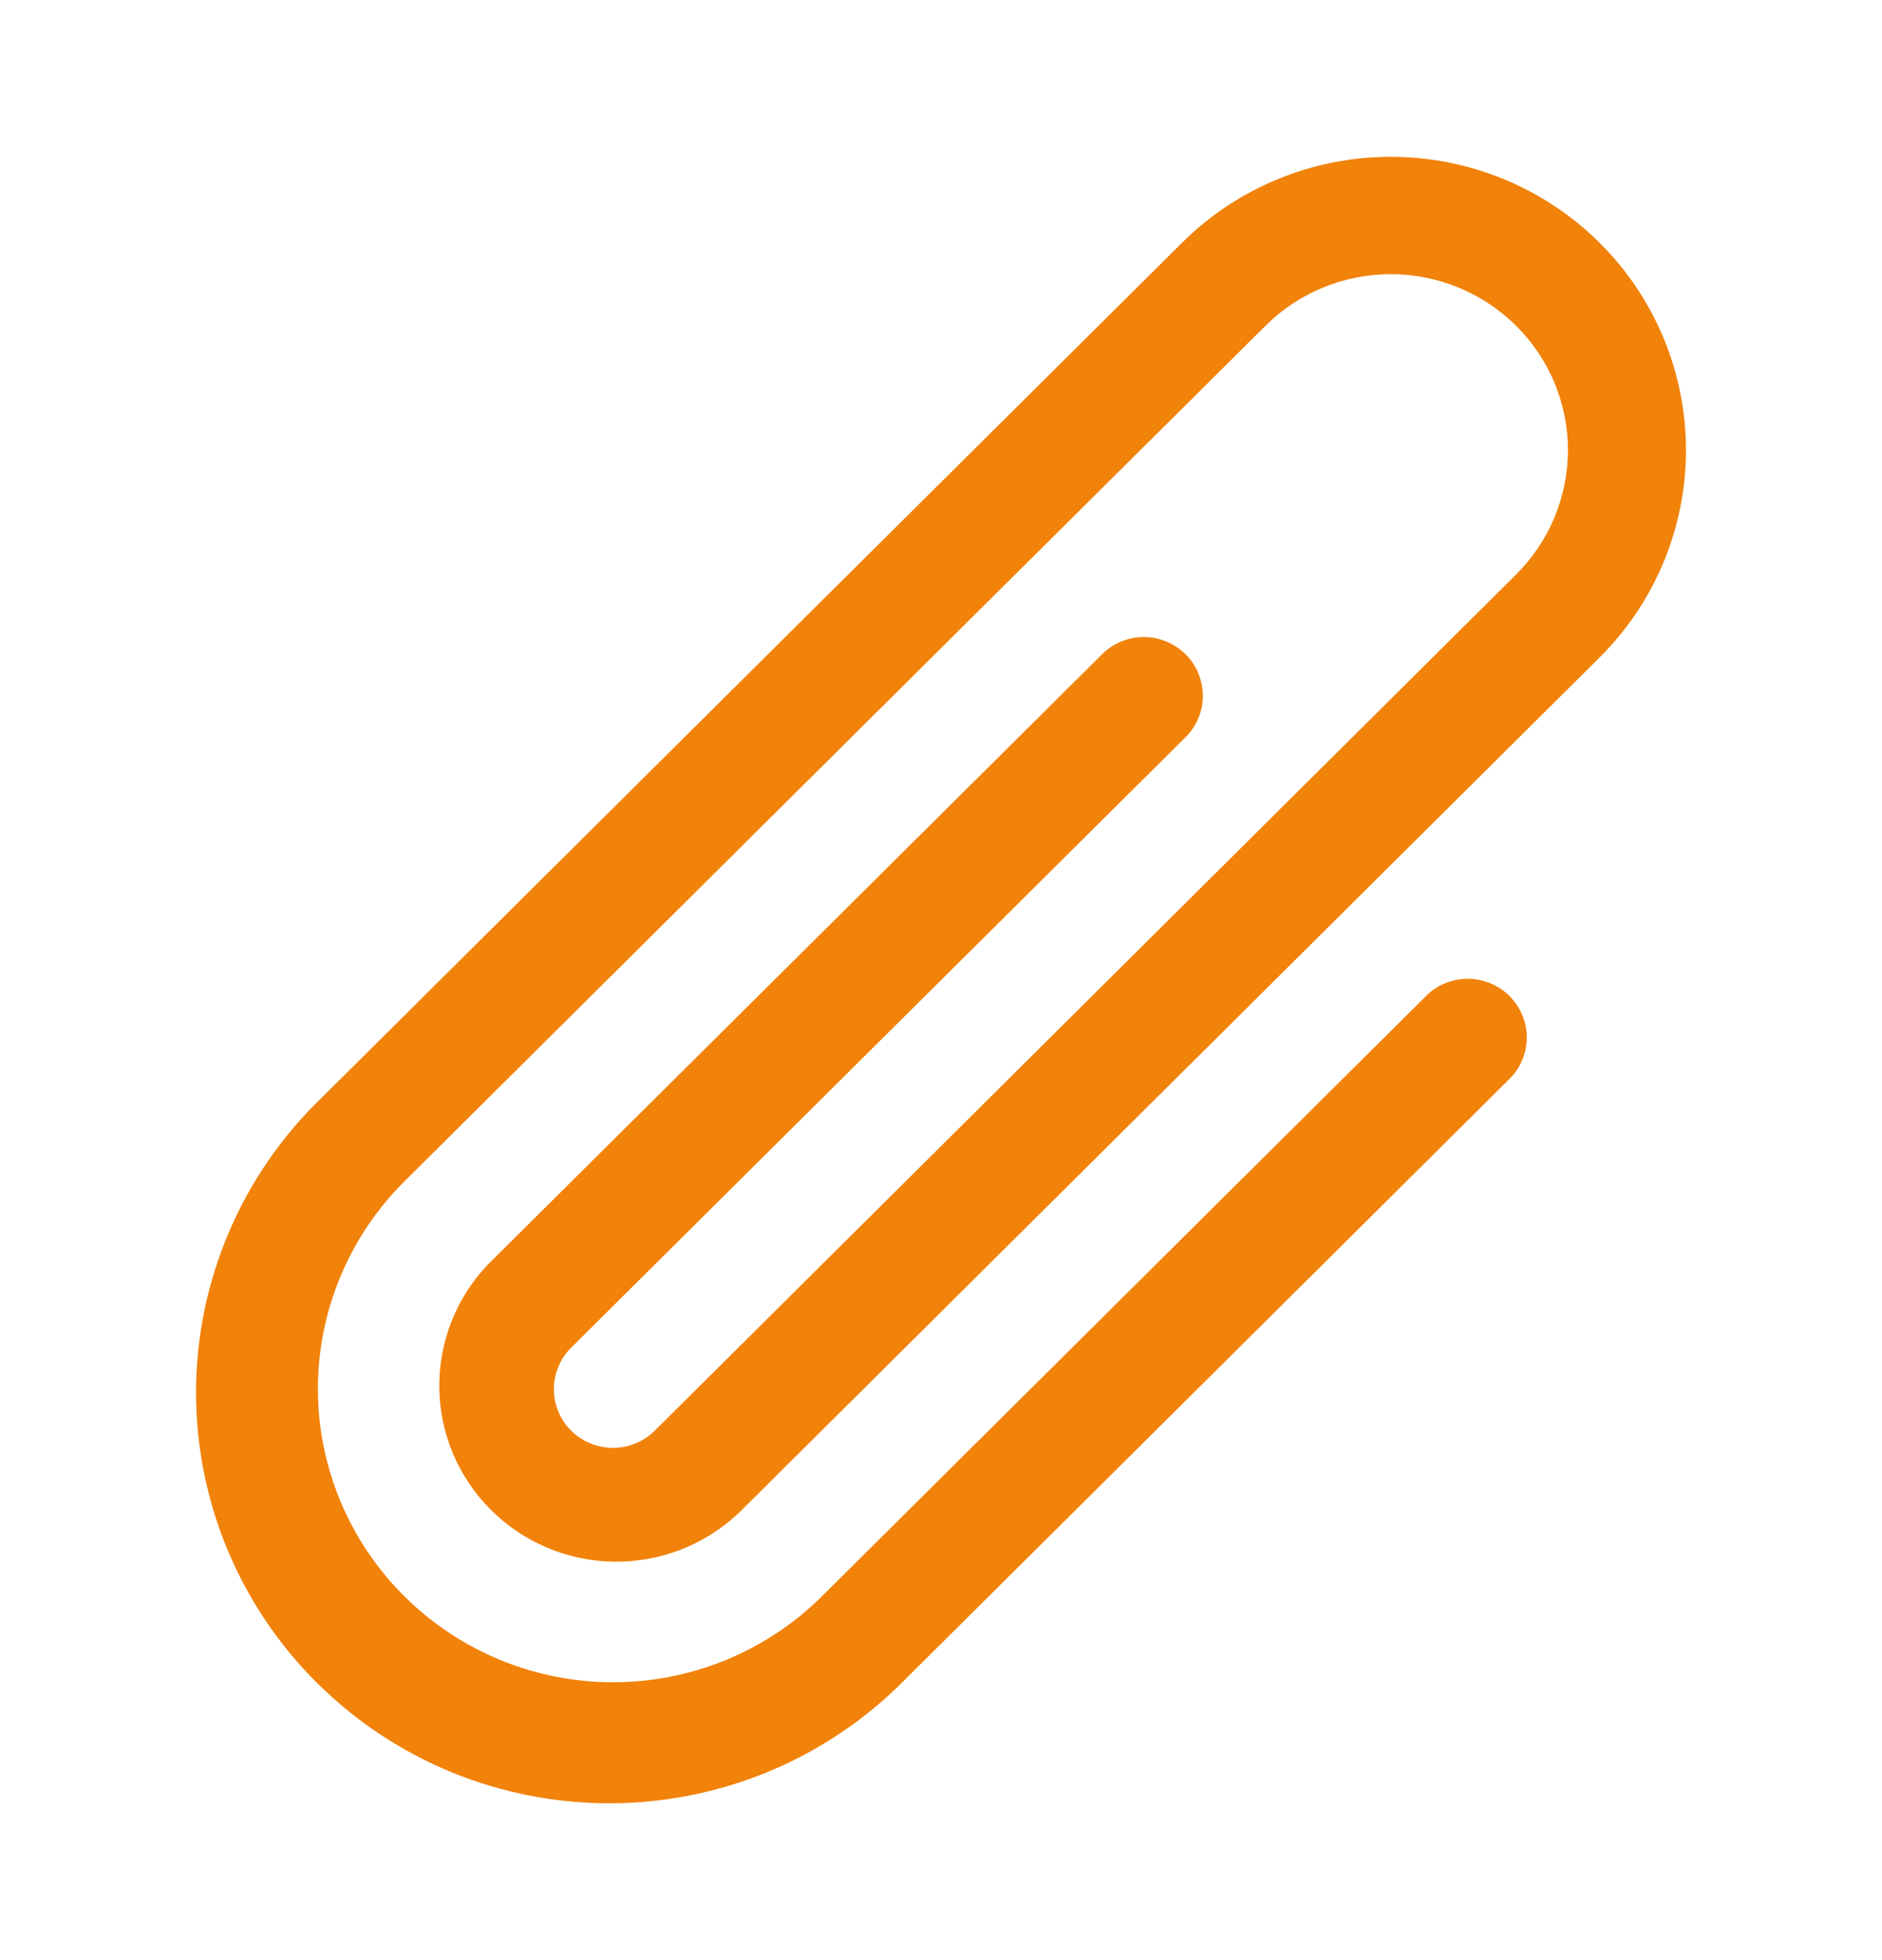 <svg width="24" height="25" viewBox="0 0 24 25" fill="none" xmlns="http://www.w3.org/2000/svg">
<path fill-rule="evenodd" clip-rule="evenodd" d="M19.333 4.154C19.123 3.946 18.874 3.78 18.6 3.668C18.326 3.555 18.032 3.497 17.736 3.497C17.439 3.497 17.145 3.555 16.871 3.668C16.597 3.78 16.348 3.946 16.139 4.154L5.156 15.069C4.45 15.771 4.054 16.723 4.054 17.715C4.054 18.707 4.451 19.659 5.157 20.36C5.863 21.062 6.82 21.456 7.819 21.456C8.817 21.456 9.775 21.062 10.481 20.36L18.204 12.685C18.346 12.553 18.535 12.48 18.73 12.484C18.925 12.487 19.111 12.566 19.249 12.703C19.387 12.84 19.466 13.025 19.47 13.219C19.473 13.413 19.401 13.6 19.268 13.742L11.545 21.418C11.058 21.914 10.476 22.31 9.834 22.582C9.192 22.853 8.502 22.995 7.804 23C7.107 23.004 6.415 22.871 5.769 22.608C5.124 22.344 4.537 21.956 4.044 21.466C3.55 20.975 3.16 20.392 2.895 19.751C2.63 19.109 2.496 18.422 2.5 17.728C2.505 17.035 2.648 16.349 2.921 15.711C3.194 15.072 3.592 14.495 4.092 14.011L15.074 3.096C15.78 2.394 16.737 2 17.736 2C18.734 2 19.692 2.394 20.398 3.096C21.104 3.798 21.5 4.75 21.5 5.742C21.5 6.734 21.103 7.686 20.397 8.387L9.422 19.296L9.414 19.303L9.407 19.31L9.405 19.312L9.402 19.314C8.972 19.713 8.404 19.929 7.817 19.918C7.23 19.907 6.67 19.668 6.257 19.254C5.843 18.84 5.608 18.281 5.602 17.698C5.596 17.114 5.818 16.551 6.222 16.128L14.063 8.336C14.205 8.199 14.395 8.124 14.592 8.125C14.79 8.127 14.978 8.206 15.118 8.344C15.258 8.483 15.337 8.671 15.339 8.867C15.341 9.063 15.265 9.252 15.128 9.393L7.287 17.185C7.145 17.325 7.065 17.515 7.063 17.713C7.062 17.912 7.14 18.103 7.28 18.244C7.421 18.385 7.612 18.465 7.812 18.467C8.011 18.468 8.203 18.39 8.346 18.251L19.333 7.328C19.543 7.119 19.709 6.872 19.823 6.6C19.936 6.327 19.995 6.035 19.995 5.741C19.995 5.446 19.936 5.154 19.823 4.881C19.709 4.609 19.543 4.363 19.333 4.154Z" fill="#F1820A"/>
</svg>
